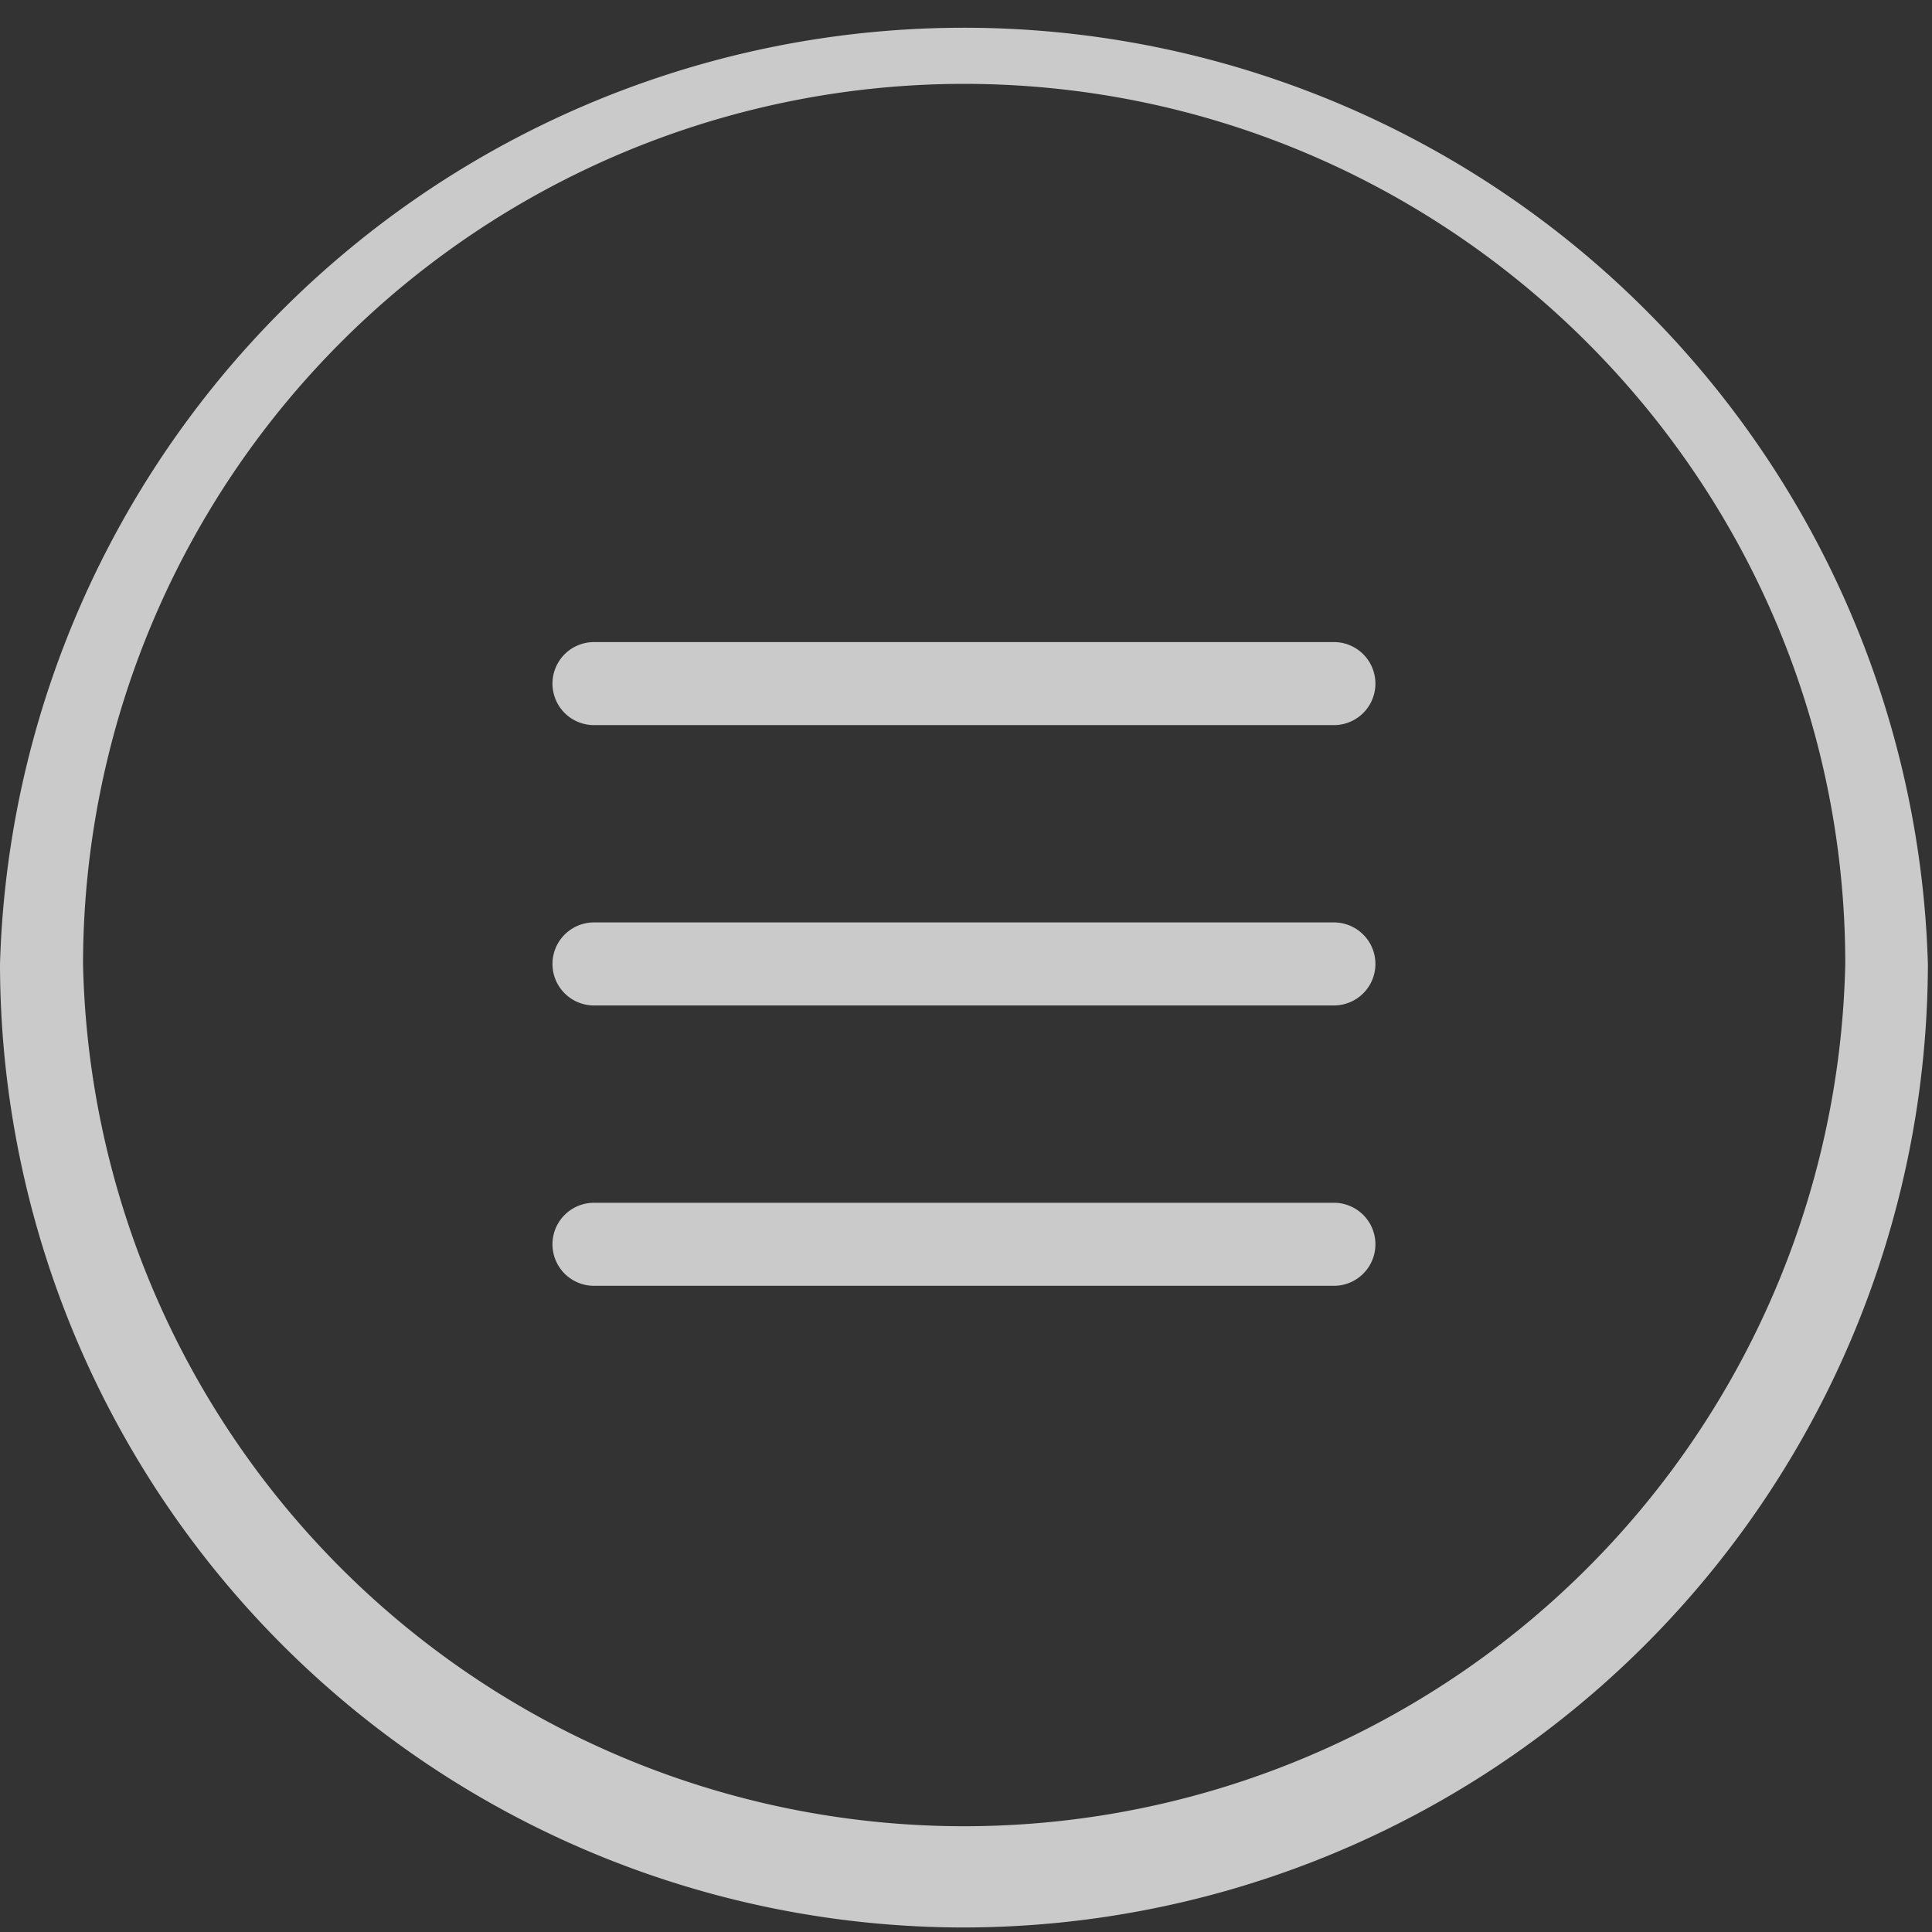 <svg xmlns="http://www.w3.org/2000/svg" xmlns:xlink="http://www.w3.org/1999/xlink" width="47" height="47" viewBox="0 0 47 47"><rect x="0" y="0" width="47" height="47" fill="#333333" stroke="none"/><defs><path id="irmya" d="M1292.44 66.89A23.46 23.46 0 0 1 1269 43.45a23.46 23.46 0 0 1 46.9 0 23.48 23.48 0 0 1-23.46 23.44m0-44.85a21.44 21.44 0 0 0-21.42 21.41 21.44 21.44 0 0 0 42.87 0c0-11.8-9.63-21.41-21.45-21.41"/><path id="irmyb" d="M1301.45 37.64h-18a1 1 0 0 1 0-2.02h18a1 1 0 0 1 0 2.02"/><path id="irmyc" d="M1301.45 44.46h-18a1 1 0 0 1 0-2.02h18a1 1 0 0 1 0 2.02"/><path id="irmyd" d="M1301.45 51.28h-18a1 1 0 0 1 0-2.02h18a1 1 0 0 1 0 2.02"/></defs><g><g opacity=".74" transform="translate(-1269 -20)"><use fill="#fff" xlink:href="#irmya"/></g><g opacity=".74" transform="translate(-1269 -20)"><use fill="#fff" xlink:href="#irmyb"/></g><g opacity=".74" transform="translate(-1269 -20)"><use fill="#fff" xlink:href="#irmyc"/></g><g opacity=".74" transform="translate(-1269 -20)"><use fill="#fff" xlink:href="#irmyd"/></g></g></svg>